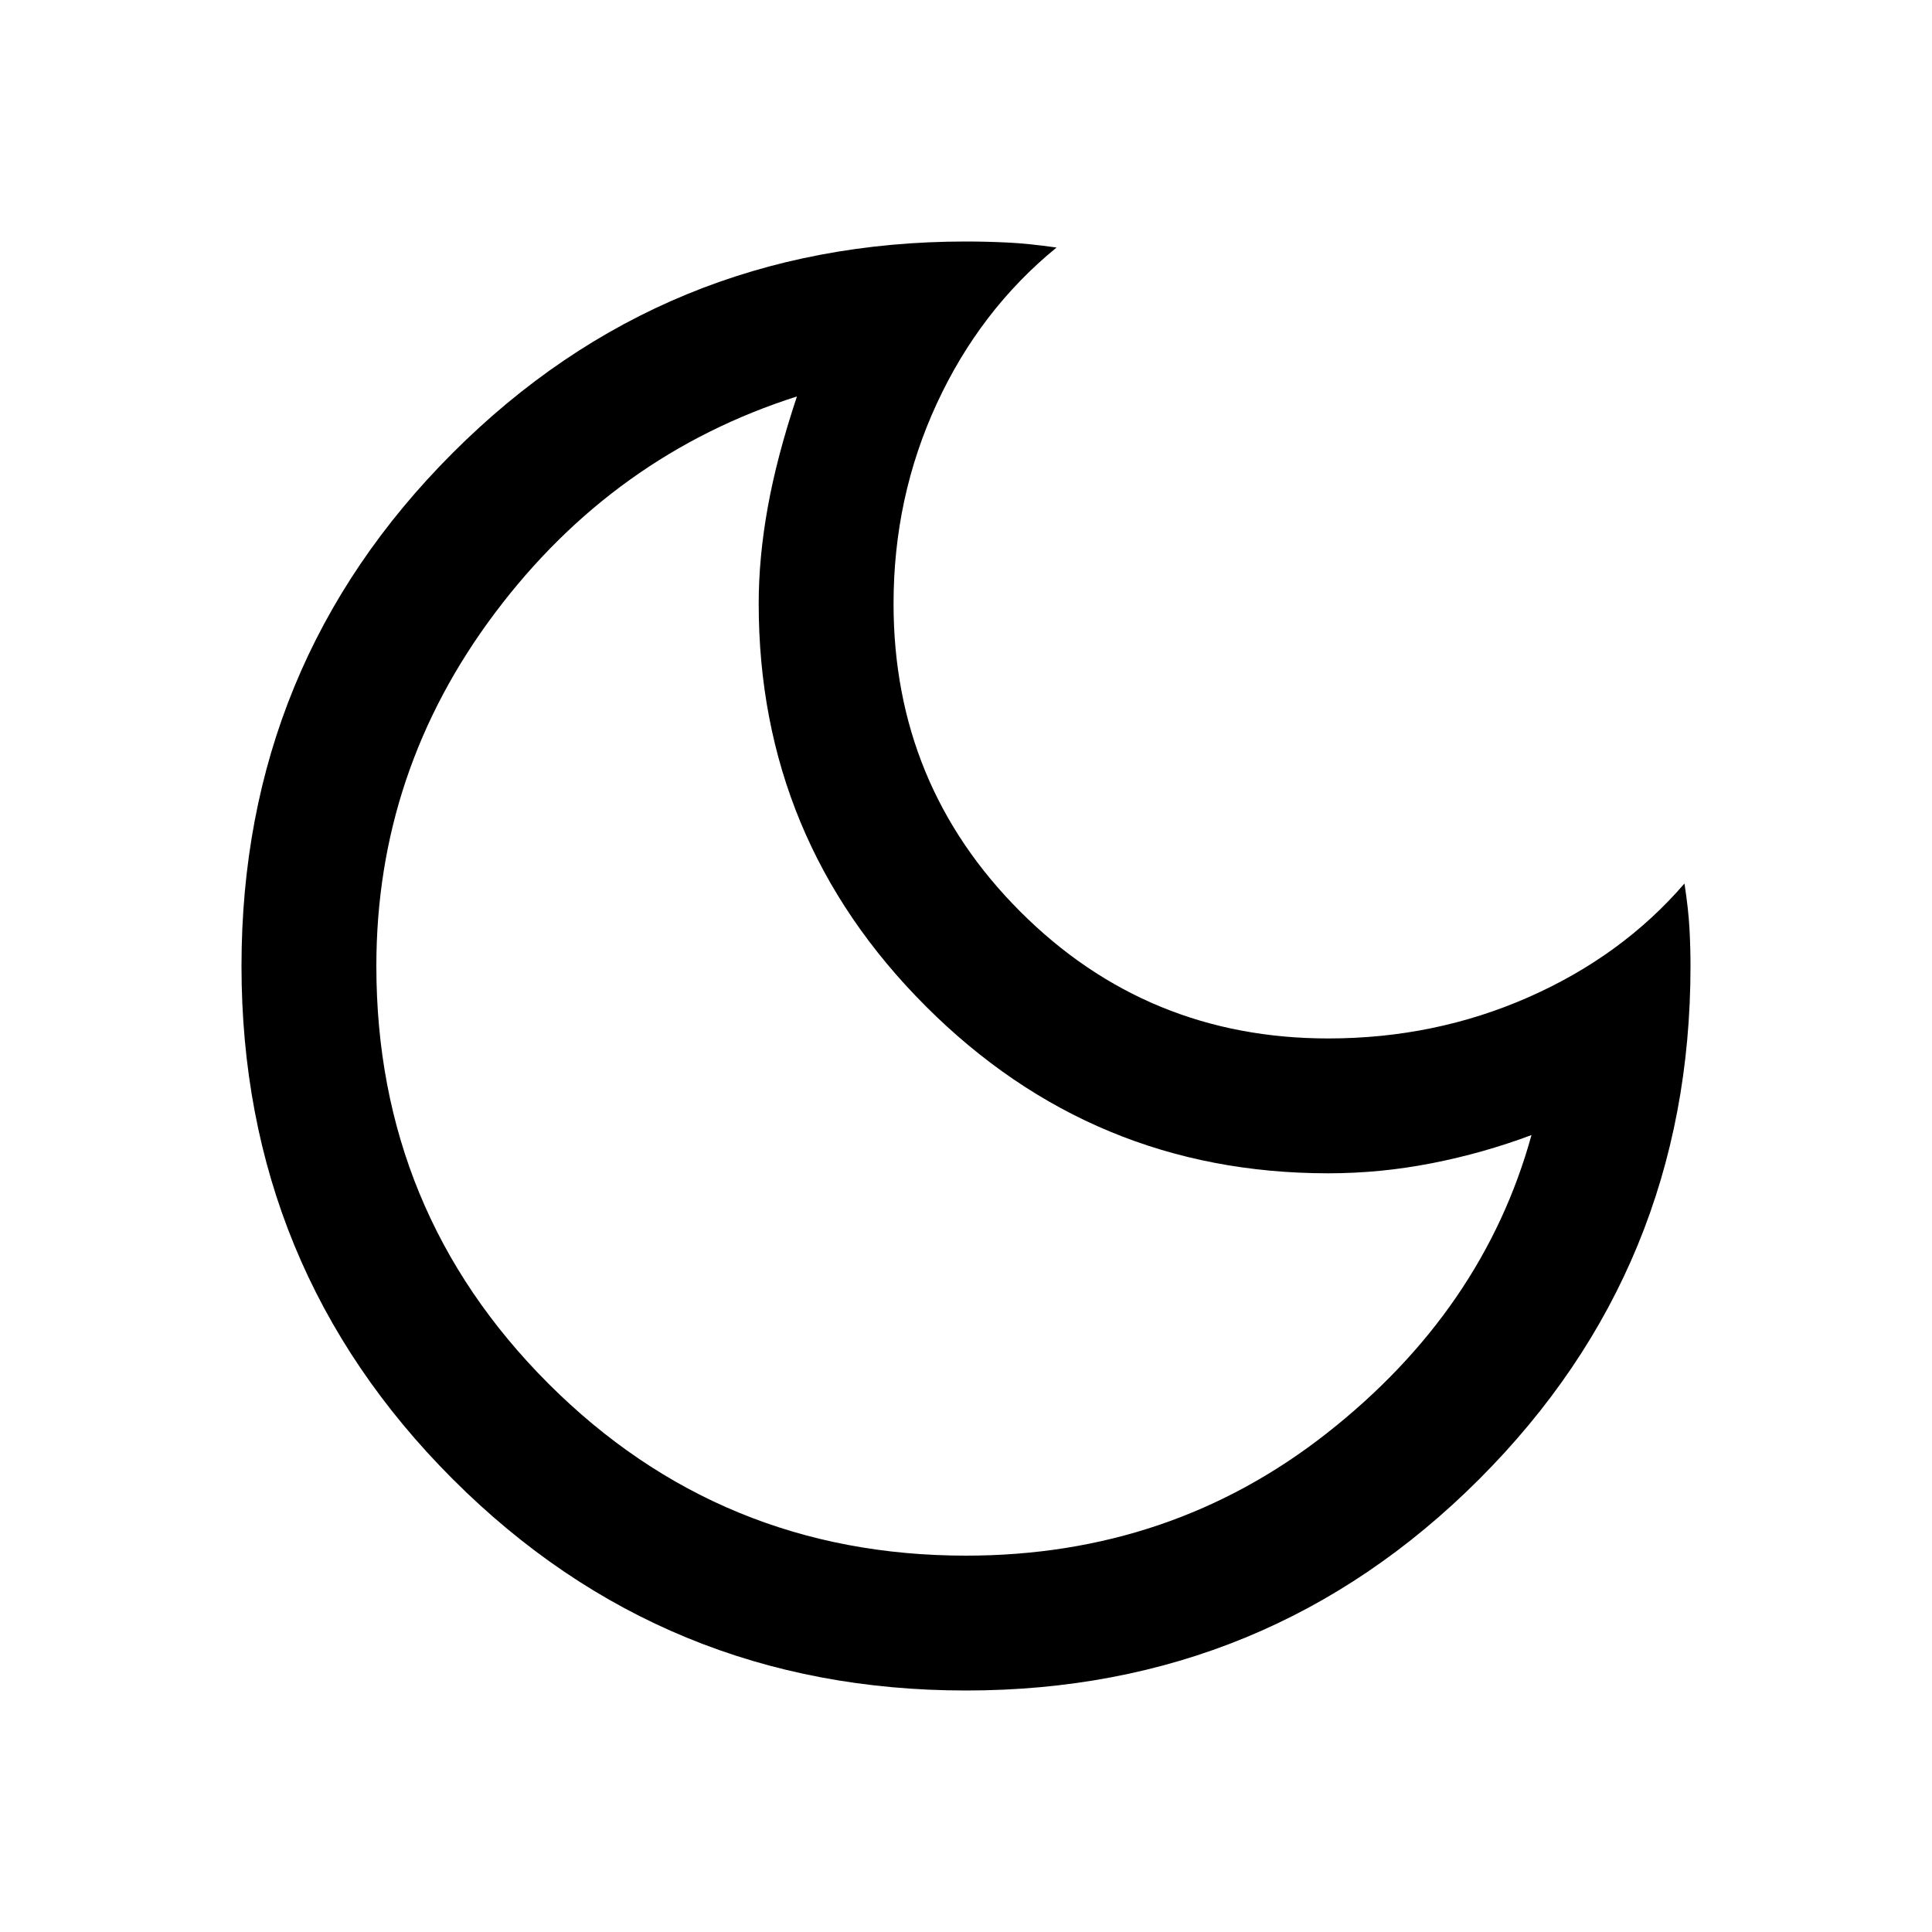 <svg xmlns="http://www.w3.org/2000/svg" height="40" width="40">
    <path d="M20 35q-6.25 0-10.625-4.375T5 20q0-6.25 4.375-10.625T20 5q.417 0 .854.021.438.021 1.021.104-1.583 1.292-2.479 3.229-.896 1.938-.896 4.146 0 3.75 2.625 6.375T27.5 21.5q2.208 0 4.146-.854 1.937-.854 3.229-2.354.083.541.104.937.021.396.021.771 0 6.25-4.375 10.625T20 35Zm0-2.792q4.25 0 7.479-2.541 3.229-2.542 4.229-6.167-1 .375-2.062.583-1.063.209-2.146.209-4.875 0-8.333-3.459-3.459-3.458-3.459-8.333 0-.958.188-2 .187-1.042.604-2.292-3.792 1.209-6.25 4.48Q7.792 15.958 7.792 20q0 5.083 3.562 8.646 3.563 3.562 8.646 3.562Zm-.25-12Z"/>
</svg>